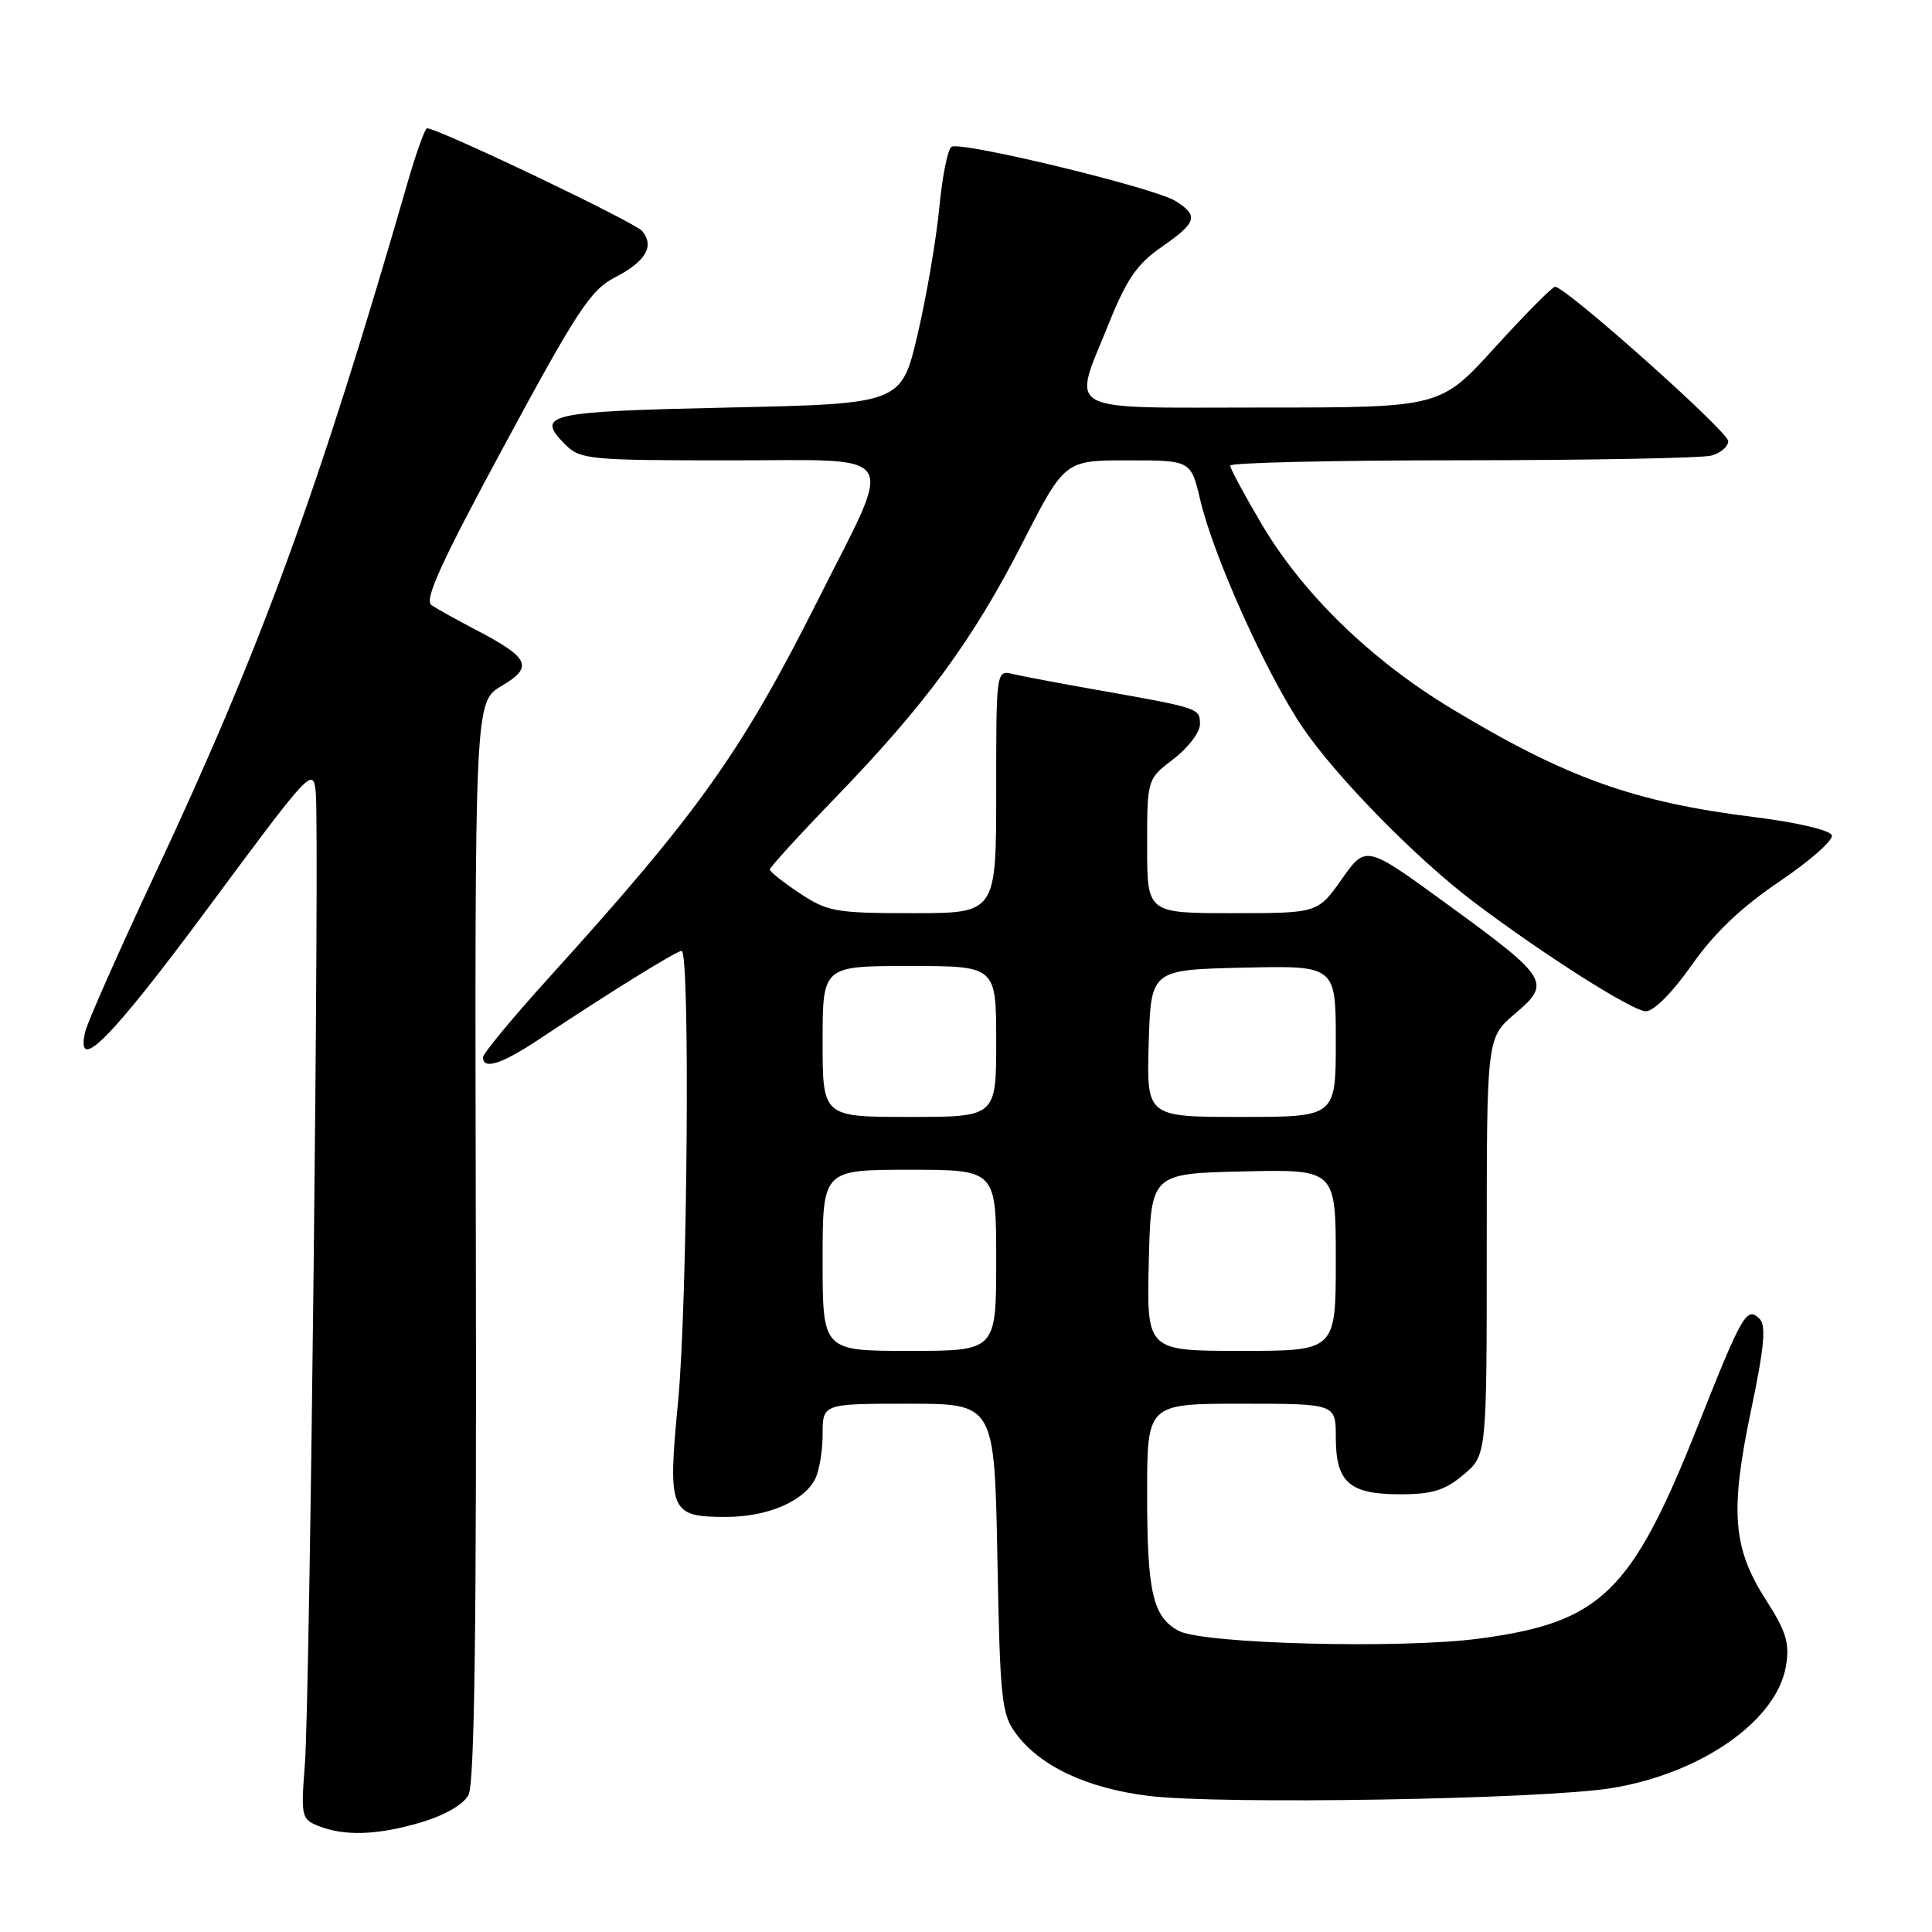 <?xml version="1.0" encoding="UTF-8" standalone="no"?>
<!DOCTYPE svg PUBLIC "-//W3C//DTD SVG 1.1//EN" "http://www.w3.org/Graphics/SVG/1.1/DTD/svg11.dtd" >
<svg xmlns="http://www.w3.org/2000/svg" xmlns:xlink="http://www.w3.org/1999/xlink" version="1.1" viewBox="0 0 256 256">
 <g >
 <path fill="currentColor"
d=" M 55.80 241.47 C 58.93 240.54 61.41 239.11 62.08 237.84 C 62.88 236.35 63.16 215.32 63.05 164.37 C 62.90 92.99 62.90 92.99 66.48 90.88 C 70.73 88.37 70.17 87.17 63.06 83.46 C 60.55 82.15 57.91 80.68 57.18 80.19 C 56.17 79.51 58.40 74.62 66.85 58.97 C 76.45 41.19 78.28 38.40 81.46 36.77 C 85.56 34.66 86.76 32.62 85.09 30.61 C 84.13 29.45 58.06 17.00 56.59 17.00 C 56.31 17.00 55.14 20.26 53.99 24.25 C 42.24 64.94 34.61 85.83 20.45 116.01 C 15.69 126.18 11.56 135.51 11.28 136.75 C 9.99 142.44 14.68 137.70 27.61 120.25 C 41.17 101.94 41.51 101.58 41.84 105.00 C 42.35 110.13 41.06 225.24 40.40 233.75 C 39.86 240.66 39.95 241.05 42.17 241.94 C 45.65 243.33 50.03 243.18 55.80 241.47 Z  M 213.50 236.94 C 225.46 235.00 235.48 227.97 236.66 220.70 C 237.15 217.71 236.67 216.16 234.00 212.00 C 229.59 205.13 229.21 200.29 232.02 186.89 C 233.77 178.56 234.04 175.64 233.16 174.76 C 231.46 173.06 230.87 174.07 225.00 188.87 C 216.20 211.04 212.17 214.97 196.02 217.12 C 185.68 218.51 159.42 217.83 156.19 216.10 C 152.75 214.26 152.00 211.02 152.00 197.93 C 152.00 186.00 152.00 186.00 164.50 186.00 C 177.00 186.00 177.00 186.00 177.00 190.43 C 177.00 196.41 178.78 198.00 185.49 198.00 C 189.79 198.00 191.45 197.49 193.92 195.41 C 197.00 192.82 197.00 192.82 197.00 165.16 C 197.00 137.50 197.00 137.50 200.75 134.32 C 205.60 130.21 205.25 129.63 191.65 119.73 C 180.99 111.96 180.99 111.96 177.80 116.48 C 174.61 121.00 174.61 121.00 163.31 121.00 C 152.00 121.00 152.00 121.00 152.00 112.12 C 152.00 103.24 152.00 103.24 155.50 100.57 C 157.43 99.10 159.00 97.03 159.00 95.97 C 159.00 93.84 158.94 93.82 145.50 91.44 C 140.55 90.57 135.49 89.61 134.25 89.32 C 132.00 88.78 132.00 88.78 132.00 104.89 C 132.00 121.00 132.00 121.00 120.98 121.00 C 110.75 121.00 109.67 120.81 105.98 118.37 C 103.79 116.92 102.00 115.50 102.00 115.22 C 102.00 114.93 105.95 110.60 110.79 105.60 C 122.70 93.27 128.91 84.80 135.51 71.89 C 141.08 61.00 141.08 61.00 149.44 61.00 C 157.80 61.00 157.80 61.00 159.04 66.25 C 160.81 73.78 167.90 89.50 172.68 96.50 C 177.12 103.00 187.69 113.78 195.22 119.47 C 204.42 126.43 216.33 134.00 218.09 134.00 C 219.14 134.00 221.64 131.48 224.17 127.87 C 227.15 123.62 230.72 120.23 235.79 116.80 C 239.82 114.08 242.94 111.33 242.73 110.68 C 242.50 110.01 238.16 108.98 232.53 108.28 C 216.50 106.29 207.52 103.07 192.27 93.86 C 181.63 87.43 172.62 78.67 167.17 69.44 C 164.88 65.56 163.00 62.07 163.00 61.69 C 163.00 61.31 176.84 60.99 193.75 60.99 C 210.66 60.98 225.51 60.70 226.75 60.37 C 227.99 60.04 229.00 59.17 229.00 58.45 C 229.00 57.19 207.47 38.00 206.06 38.00 C 205.69 38.00 202.12 41.60 198.12 46.00 C 190.86 54.00 190.86 54.00 167.43 54.00 C 140.29 54.00 142.06 54.96 146.94 42.83 C 149.29 36.98 150.68 34.96 153.94 32.71 C 158.60 29.47 158.87 28.59 155.75 26.63 C 152.97 24.88 127.33 18.68 126.08 19.45 C 125.58 19.76 124.86 23.35 124.47 27.43 C 124.09 31.50 122.81 39.04 121.62 44.17 C 119.45 53.50 119.45 53.50 96.56 54.00 C 72.39 54.53 70.87 54.87 74.94 58.94 C 76.88 60.88 78.14 61.00 96.61 61.00 C 119.70 61.00 118.56 59.25 108.48 79.31 C 98.26 99.66 92.58 107.64 72.75 129.53 C 67.94 134.84 64.00 139.60 64.00 140.10 C 64.00 141.80 66.49 141.00 71.49 137.67 C 80.78 131.49 89.63 126.00 90.32 126.00 C 91.46 126.00 91.10 172.72 89.85 185.70 C 88.45 200.26 88.76 201.00 96.17 201.00 C 101.62 201.00 106.39 199.00 107.97 196.06 C 108.54 195.00 109.00 192.30 109.00 190.07 C 109.00 186.00 109.00 186.00 120.38 186.00 C 131.77 186.00 131.77 186.00 132.16 206.45 C 132.51 225.22 132.71 227.14 134.61 229.70 C 137.81 234.03 143.97 236.93 152.14 237.96 C 161.53 239.14 204.30 238.43 213.50 236.94 Z  M 109.00 167.00 C 109.00 155.00 109.00 155.00 120.50 155.00 C 132.00 155.00 132.00 155.00 132.00 167.00 C 132.00 179.00 132.00 179.00 120.50 179.00 C 109.00 179.00 109.00 179.00 109.00 167.00 Z  M 152.22 167.25 C 152.50 155.50 152.50 155.50 164.75 155.22 C 177.00 154.94 177.00 154.94 177.00 166.97 C 177.00 179.00 177.00 179.00 164.47 179.00 C 151.94 179.00 151.94 179.00 152.22 167.25 Z  M 109.00 138.00 C 109.00 128.00 109.00 128.00 120.50 128.00 C 132.00 128.00 132.00 128.00 132.00 138.00 C 132.00 148.00 132.00 148.00 120.50 148.00 C 109.00 148.00 109.00 148.00 109.00 138.00 Z  M 152.21 138.25 C 152.50 128.50 152.50 128.50 164.75 128.22 C 177.00 127.94 177.00 127.94 177.00 137.97 C 177.00 148.00 177.00 148.00 164.46 148.00 C 151.93 148.00 151.93 148.00 152.21 138.25 Z "/>
</g>
</svg>
